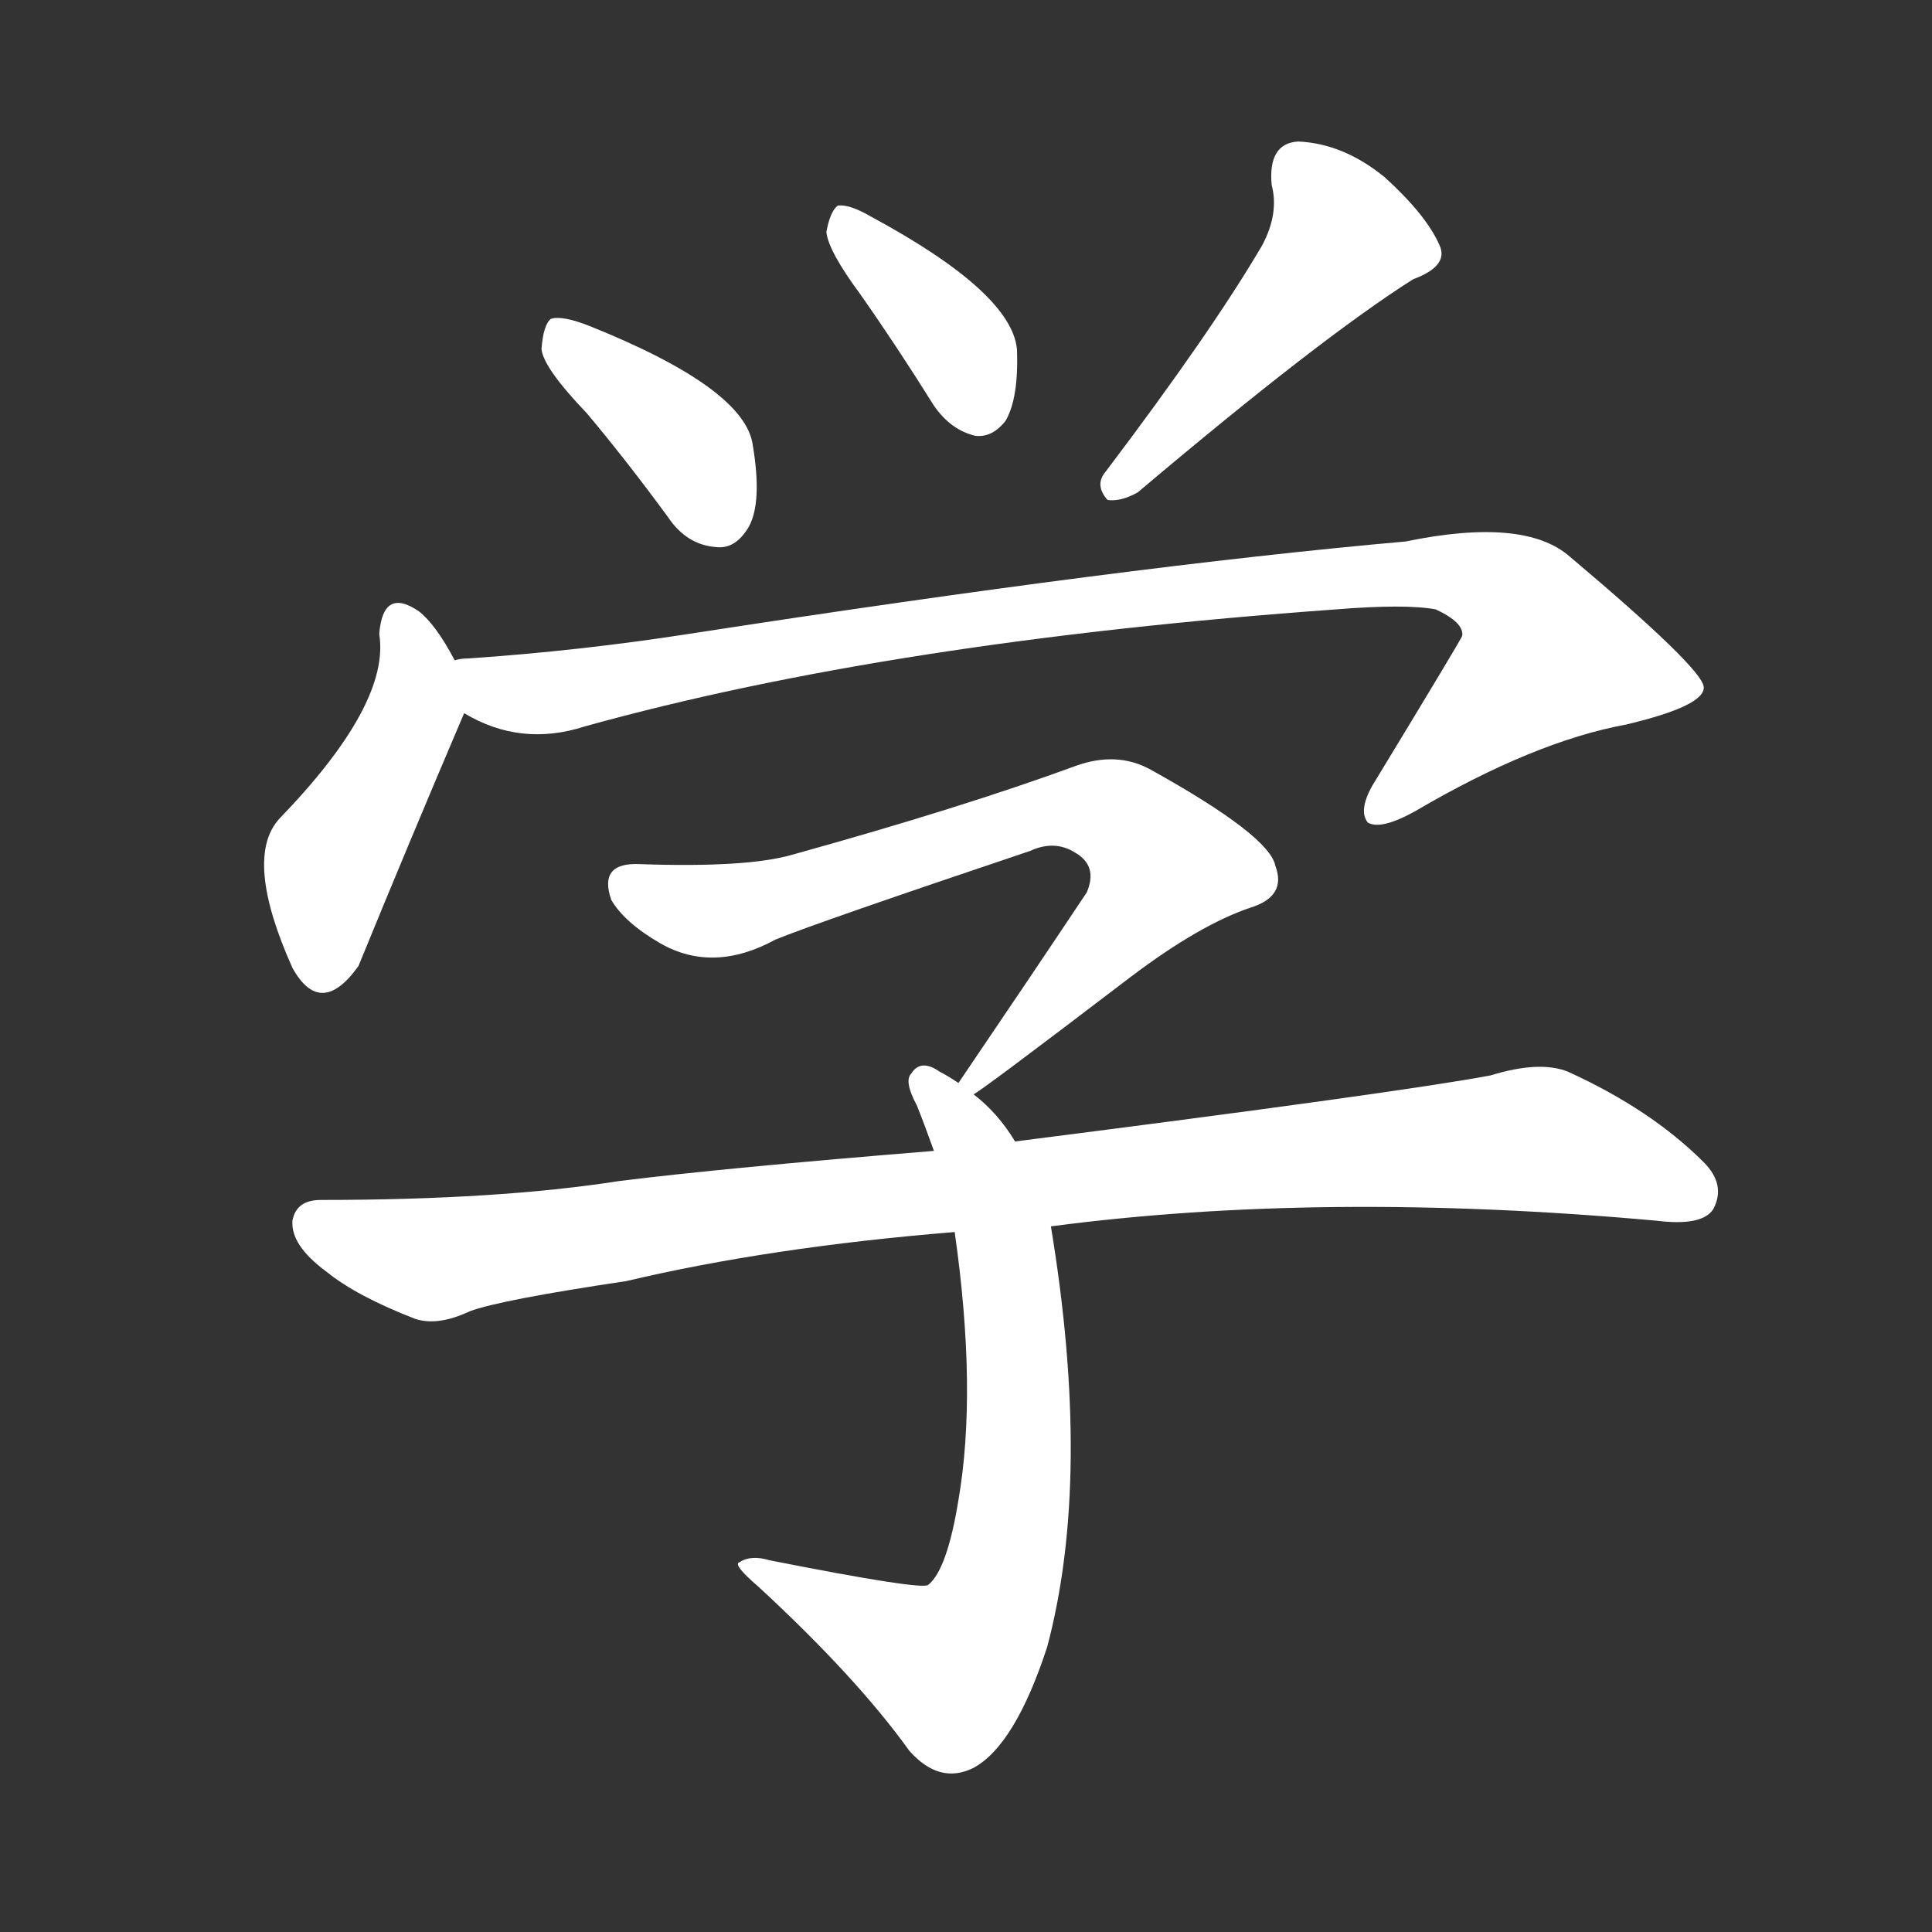 <svg version="1.1" viewBox="0 0 1024 1024" xmlns="http://www.w3.org/2000/svg">
  <rect x="0" y="0" width="1024" height="1024" fill="#333333" stroke="none"/>
  <g transform="scale(1, -1) translate(0, -900)">
    <style type="text/css">
        .stroke1 {fill: #FFFFFF;}
        .stroke2 {fill: #FFFFFF;}
        .stroke3 {fill: #FFFFFF;}
        .stroke4 {fill: #FFFFFF;}
        .stroke5 {fill: #FFFFFF;}
        .stroke6 {fill: #FFFFFF;}
        .stroke7 {fill: #FFFFFF;}
        .stroke8 {fill: #FFFFFF;}
        .stroke9 {fill: #FFFFFF;}
        .stroke10 {fill: #FFFFFF;}
        .stroke11 {fill: #FFFFFF;}
        .stroke12 {fill: #FFFFFF;}
        .stroke13 {fill: #FFFFFF;}
        .stroke14 {fill: #FFFFFF;}
        .stroke15 {fill: #FFFFFF;}
        .stroke16 {fill: #FFFFFF;}
        .stroke17 {fill: #FFFFFF;}
        .stroke18 {fill: #FFFFFF;}
        .stroke19 {fill: #FFFFFF;}
        .stroke20 {fill: #FFFFFF;}
        text {
            font-family: Helvetica;
            font-size: 50px;
            fill: #FFFFFF;}
            paint-order: stroke;
            stroke: #000000;
            stroke-width: 4px;
            stroke-linecap: butt;
            stroke-linejoin: miter;
            font-weight: 800;
        }
    </style>

    <path d="M 311 681 Q 332 656 354 626 Q 364 611 380 610 Q 390 609 397 621 Q 404 634 399 664 Q 395 694 313 727 Q 298 733 292 731 Q 288 728 287 715 Q 288 705 311 681 Z" class="stroke1"/>
    <path d="M 456 744 Q 475 717 495 685 Q 504 672 517 669 Q 526 668 533 677 Q 540 689 539 715 Q 536 745 462 785 Q 450 792 444 791 Q 440 788 438 777 Q 439 767 456 744 Z" class="stroke2"/>
    <path d="M 669 770 Q 642 724 586 650 Q 580 643 587 635 Q 594 634 603 639 Q 700 721 749 752 Q 768 759 763 770 Q 756 786 734 806 Q 712 824 688 825 Q 672 824 674 802 Q 678 787 669 770 Z" class="stroke3"/>
    <path d="M 241 550 Q 231 569 222 576 Q 203 589 201 564 Q 207 527 148 466 Q 129 445 155 387 Q 170 360 190 388 Q 217 454 246 522 C 251 533 251 533 241 550 Z" class="stroke4"/>
    <path d="M 246 522 Q 276 504 310 515 Q 472 560 708 577 Q 745 580 761 577 Q 776 570 775 563 Q 775 562 727 483 Q 720 470 725 464 Q 732 460 750 470 Q 813 507 862 516 Q 904 526 903 536 Q 902 546 832 605 Q 808 626 745 613 Q 598 600 365 564 Q 307 555 248 551 Q 244 551 241 550 C 211 547 218 534 246 522 Z" class="stroke5"/>
    <path d="M 516 320 Q 519 321 599 382 Q 636 410 663 419 Q 682 425 676 441 Q 673 457 610 492 Q 592 502 570 494 Q 510 472 420 447 Q 396 440 339 442 Q 317 443 324 423 Q 331 411 350 400 Q 378 384 411 402 Q 433 411 546 449 Q 559 455 570 448 Q 582 441 576 427 Q 546 382 508 326 C 493 304 493 304 516 320 Z" class="stroke6"/>
    <path d="M 538 295 Q 529 310 516 320 L 508 326 Q 502 330 498 332 Q 488 339 483 331 Q 479 327 486 314 Q 490 304 495 290 L 506 247 Q 518 163 508 105 Q 502 68 492 60 Q 489 57 408 73 Q 398 76 392 72 Q 388 71 402 59 Q 454 11 482 -28 Q 498 -46 516 -37 Q 538 -25 555 27 Q 579 117 557 250 L 538 295 Z" class="stroke7"/>
    <path d="M 557 250 Q 701 269 878 253 Q 902 250 908 259 Q 915 272 903 284 Q 875 312 831 332 Q 816 338 790 330 Q 742 321 538 295 L 495 290 Q 384 281 328 274 Q 264 264 170 264 Q 157 264 155 253 Q 154 240 173 226 Q 189 213 220 201 Q 232 197 249 205 Q 265 211 332 221 Q 408 239 506 247 L 557 250 Z" class="stroke8"/>
</g></svg>